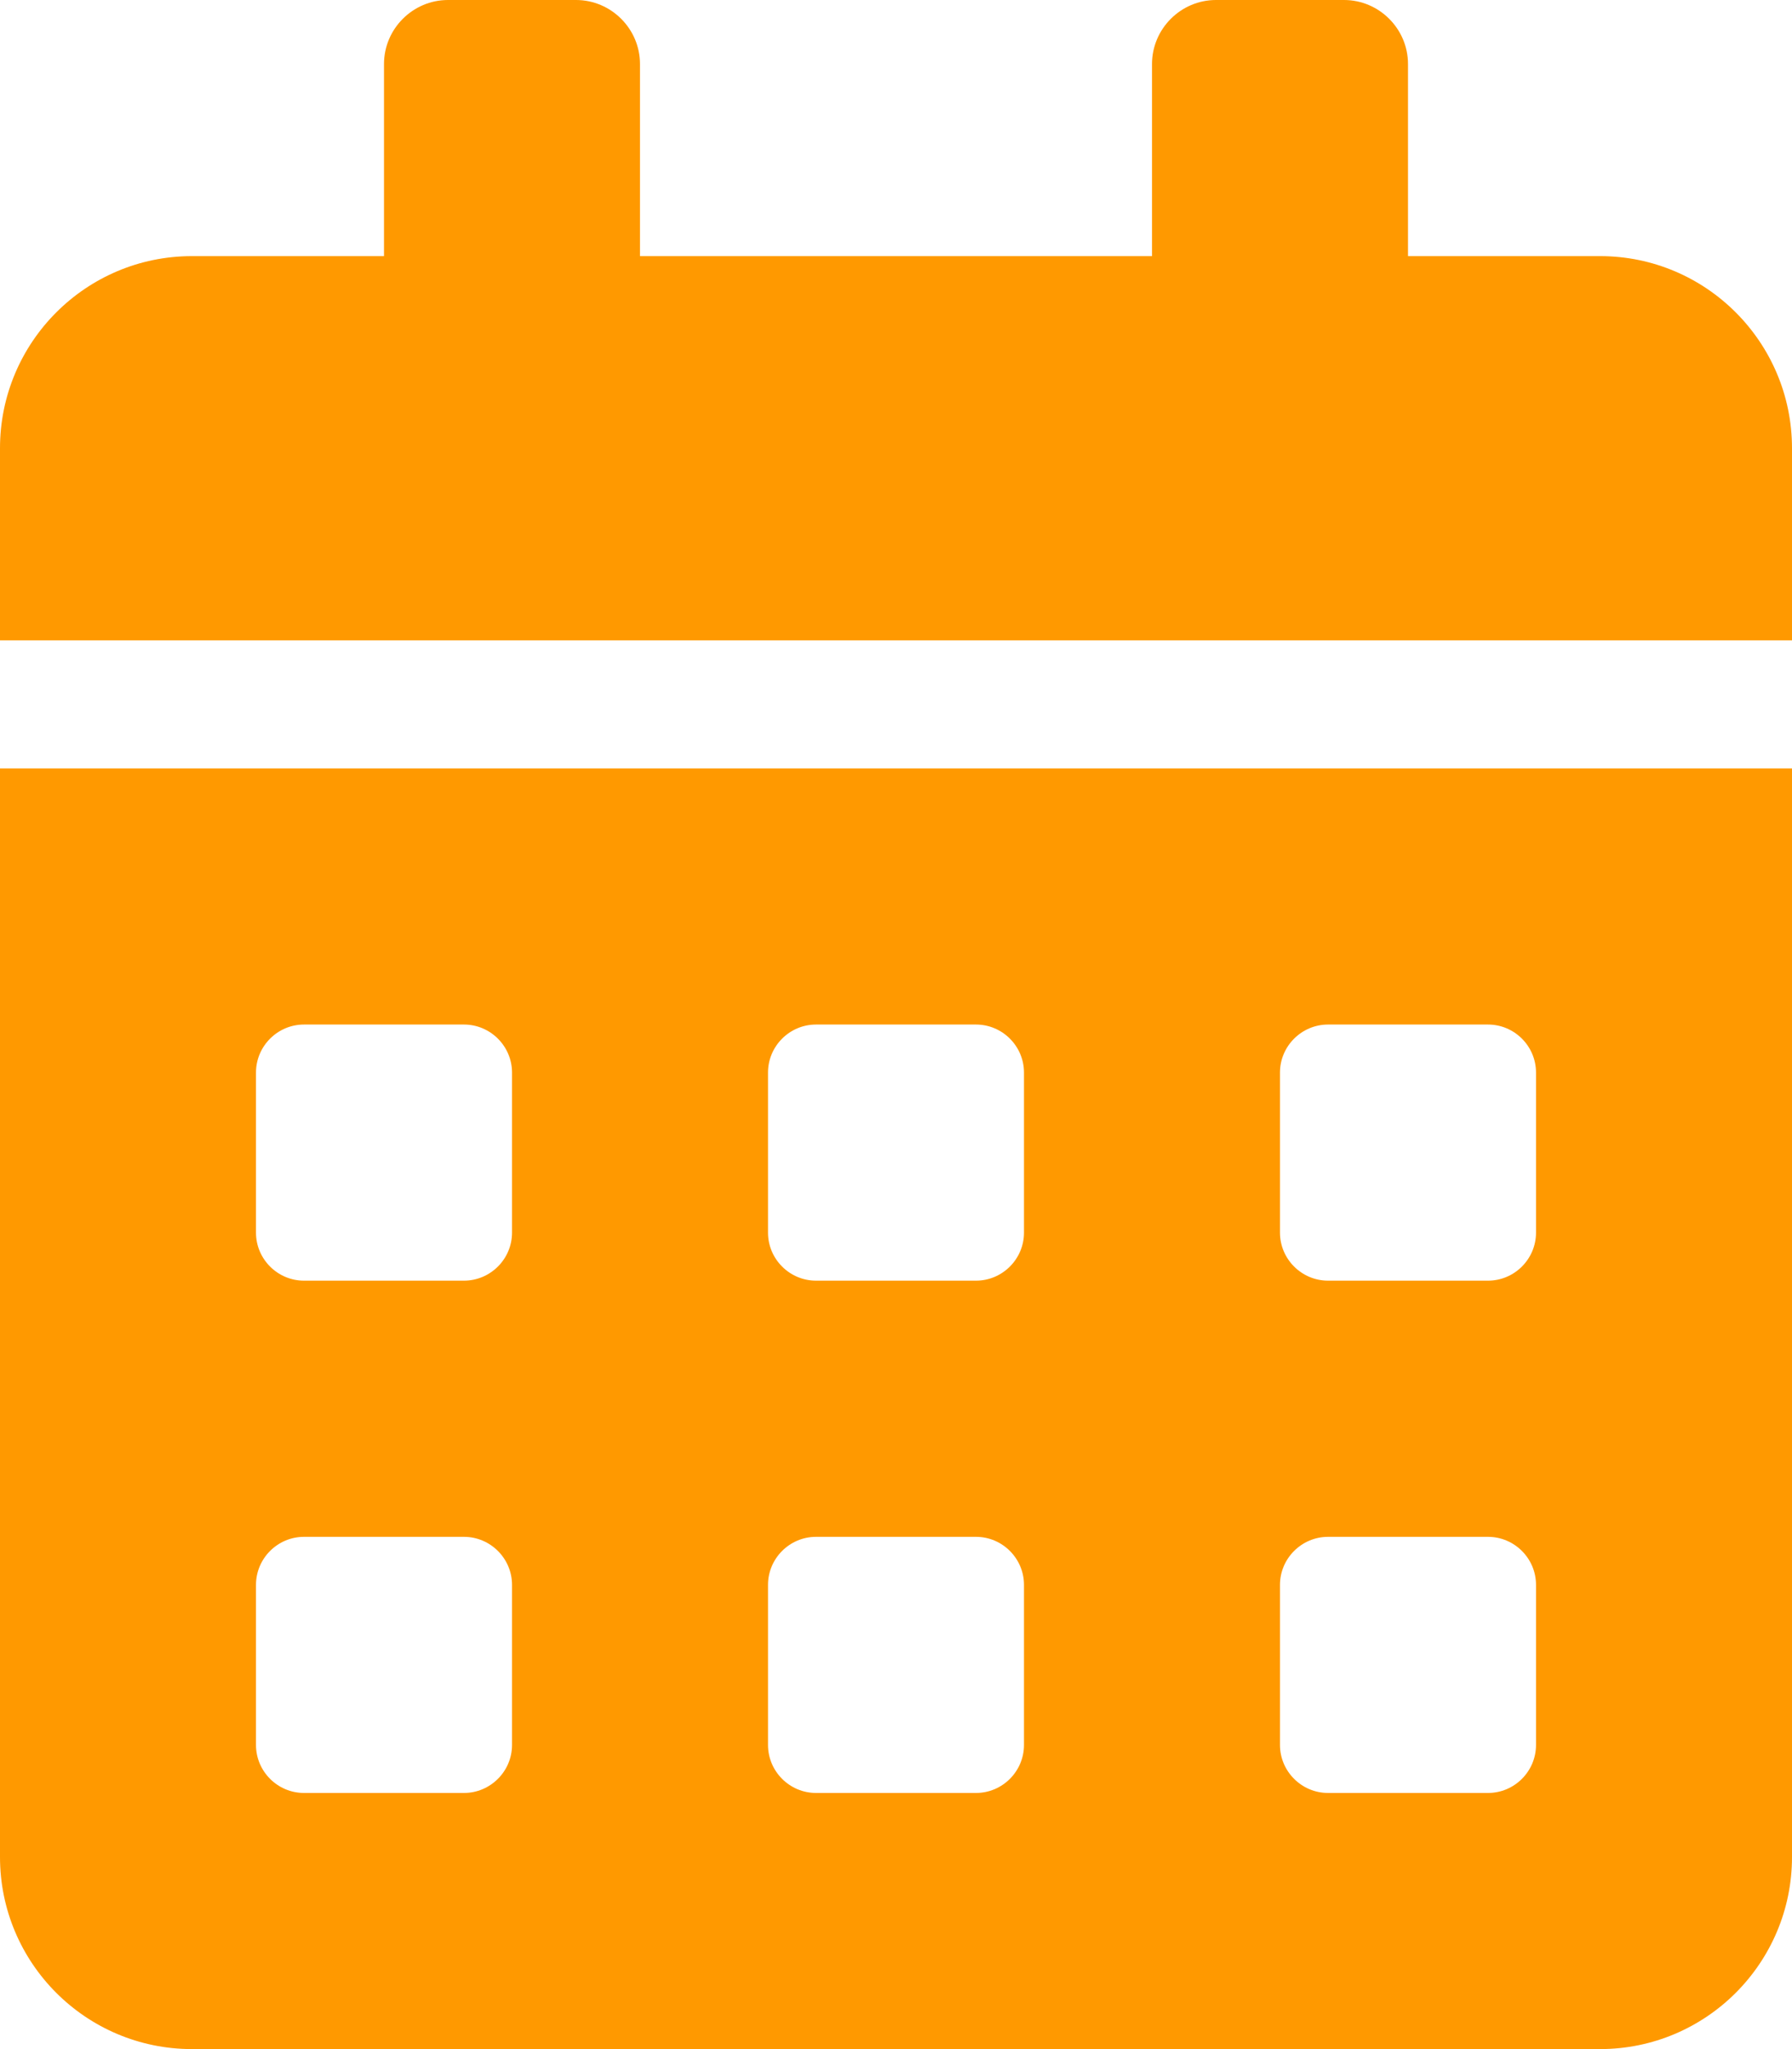 <?xml version="1.0" encoding="UTF-8" standalone="no"?><!-- Generator: Gravit.io --><svg xmlns="http://www.w3.org/2000/svg" xmlns:xlink="http://www.w3.org/1999/xlink" style="isolation:isolate" viewBox="6 105 30.543 34.906" width="30.543pt" height="34.906pt"><path d=" M 6 136.634 C 6 138.441 7.466 139.906 9.272 139.906 L 33.271 139.906 C 35.077 139.906 36.543 138.441 36.543 136.634 L 36.543 118.09 L 6 118.09 L 6 136.634 Z  M 27.816 123.271 C 27.816 122.821 28.185 122.453 28.635 122.453 L 31.362 122.453 C 31.812 122.453 32.18 122.821 32.18 123.271 L 32.18 125.998 C 32.18 126.448 31.812 126.816 31.362 126.816 L 28.635 126.816 C 28.185 126.816 27.816 126.448 27.816 125.998 L 27.816 123.271 Z  M 27.816 131.998 C 27.816 131.548 28.185 131.18 28.635 131.18 L 31.362 131.18 C 31.812 131.18 32.18 131.548 32.18 131.998 L 32.18 134.725 C 32.18 135.175 31.812 135.543 31.362 135.543 L 28.635 135.543 C 28.185 135.543 27.816 135.175 27.816 134.725 L 27.816 131.998 Z  M 19.09 123.271 C 19.09 122.821 19.458 122.453 19.908 122.453 L 22.635 122.453 C 23.085 122.453 23.453 122.821 23.453 123.271 L 23.453 125.998 C 23.453 126.448 23.085 126.816 22.635 126.816 L 19.908 126.816 C 19.458 126.816 19.09 126.448 19.09 125.998 L 19.09 123.271 Z  M 19.09 131.998 C 19.09 131.548 19.458 131.18 19.908 131.18 L 22.635 131.18 C 23.085 131.18 23.453 131.548 23.453 131.998 L 23.453 134.725 C 23.453 135.175 23.085 135.543 22.635 135.543 L 19.908 135.543 C 19.458 135.543 19.09 135.175 19.09 134.725 L 19.09 131.998 Z  M 10.363 123.271 C 10.363 122.821 10.731 122.453 11.181 122.453 L 13.908 122.453 C 14.358 122.453 14.727 122.821 14.727 123.271 L 14.727 125.998 C 14.727 126.448 14.358 126.816 13.908 126.816 L 11.181 126.816 C 10.731 126.816 10.363 126.448 10.363 125.998 L 10.363 123.271 Z  M 10.363 131.998 C 10.363 131.548 10.731 131.18 11.181 131.18 L 13.908 131.18 C 14.358 131.18 14.727 131.548 14.727 131.998 L 14.727 134.725 C 14.727 135.175 14.358 135.543 13.908 135.543 L 11.181 135.543 C 10.731 135.543 10.363 135.175 10.363 134.725 L 10.363 131.998 Z  M 33.271 109.363 L 29.998 109.363 L 29.998 106.091 C 29.998 105.491 29.507 105 28.907 105 L 26.726 105 C 26.126 105 25.635 105.491 25.635 106.091 L 25.635 109.363 L 16.908 109.363 L 16.908 106.091 C 16.908 105.491 16.417 105 15.817 105 L 13.636 105 C 13.036 105 12.545 105.491 12.545 106.091 L 12.545 109.363 L 9.272 109.363 C 7.466 109.363 6 110.829 6 112.636 L 6 115.908 L 36.543 115.908 L 36.543 112.636 C 36.543 110.829 35.077 109.363 33.271 109.363 Z " fill="rgb(255,153,0)"/></svg>